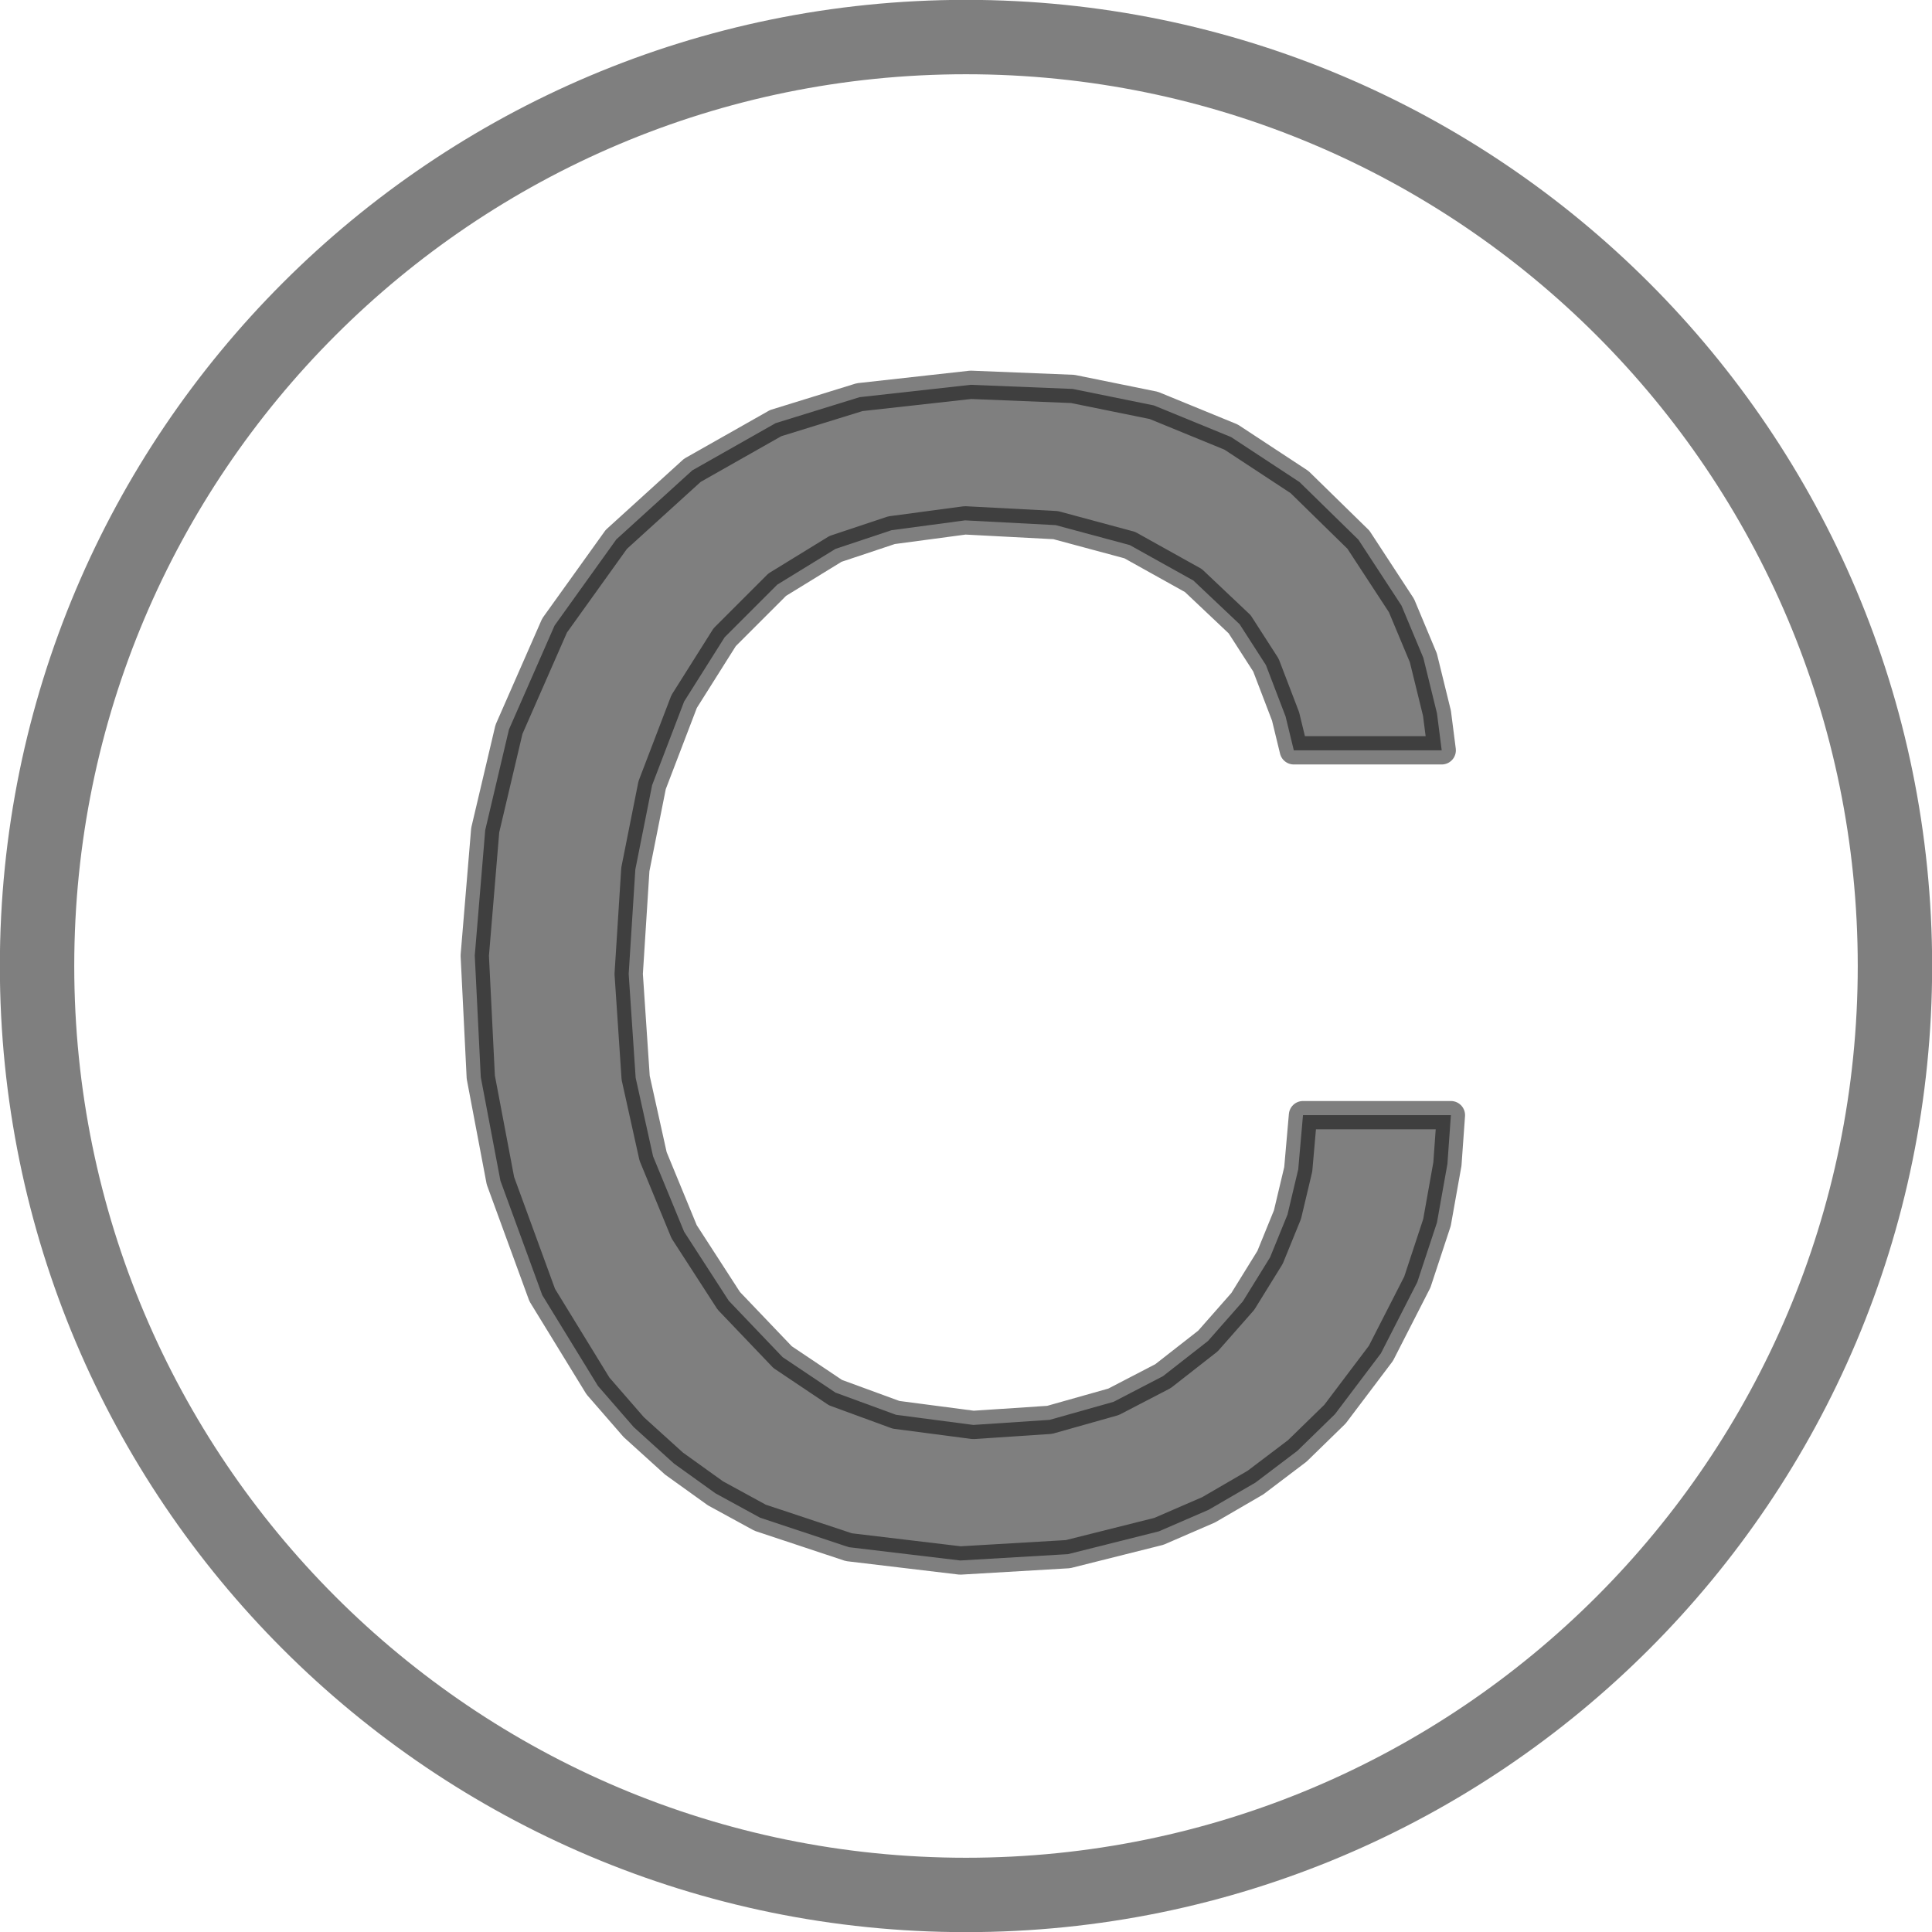 <?xml version="1.0" encoding="UTF-8"?>
<!DOCTYPE svg PUBLIC "-//W3C//DTD SVG 1.0//EN" "http://www.w3.org/TR/2001/REC-SVG-20010904/DTD/svg10.dtd">
<!-- Creator: CorelDRAW X6 -->
<svg xmlns="http://www.w3.org/2000/svg" xml:space="preserve" width="61px" height="61px" version="1.0" shape-rendering="geometricPrecision" text-rendering="geometricPrecision" image-rendering="optimizeQuality" fill-rule="evenodd" clip-rule="evenodd"
viewBox="0 0 6100 6100"
 xmlns:xlink="http://www.w3.org/1999/xlink">
 <g id="_2090.cgm:type:overlay">
  <IC_ColorNameTable/>
  <PictureProperties/>
  <path fill="none" fill-opacity="0.502" stroke="#000001" stroke-width="234.859" stroke-linecap="square" stroke-linejoin="round" stroke-opacity="0.502" d="M5983 3050c0,-1620 -1313,-2933 -2933,-2933 -1620,0 -2933,1313 -2933,2933 0,1620 1313,2933 2933,2933 1620,0 2933,-1313 2933,-2933z"/>
  <polygon fill="#000001" fill-opacity="0.502" stroke="#000001" stroke-width="89.392" stroke-linecap="square" stroke-linejoin="round" stroke-opacity="0.502" points="4114,3521 4581,3521 4570,3675 4537,3860 4475,4048 4360,4273 4215,4465 4096,4581 3964,4681 3816,4767 3659,4835 3372,4907 3032,4927 2680,4885 2400,4792 2259,4715 2128,4621 2001,4506 1888,4376 1712,4089 1580,3728 1518,3401 1499,3017 1532,2621 1607,2303 1751,1975 1946,1703 2186,1485 2449,1336 2714,1254 3065,1215 3387,1228 3643,1280 3887,1380 4103,1522 4289,1704 4425,1912 4494,2077 4537,2252 4552,2369 4085,2369 4059,2262 3997,2100 3914,1971 3768,1833 3567,1721 3333,1658 3047,1643 2815,1674 2638,1733 2454,1846 2288,2012 2160,2215 2059,2479 2006,2745 1985,3075 2007,3403 2062,3651 2160,3889 2301,4107 2471,4285 2638,4397 2829,4467 3073,4499 3314,4483 3516,4426 3672,4345 3814,4234 3924,4109 4010,3970 4065,3835 4099,3692 "/>
 </g>
</svg>
